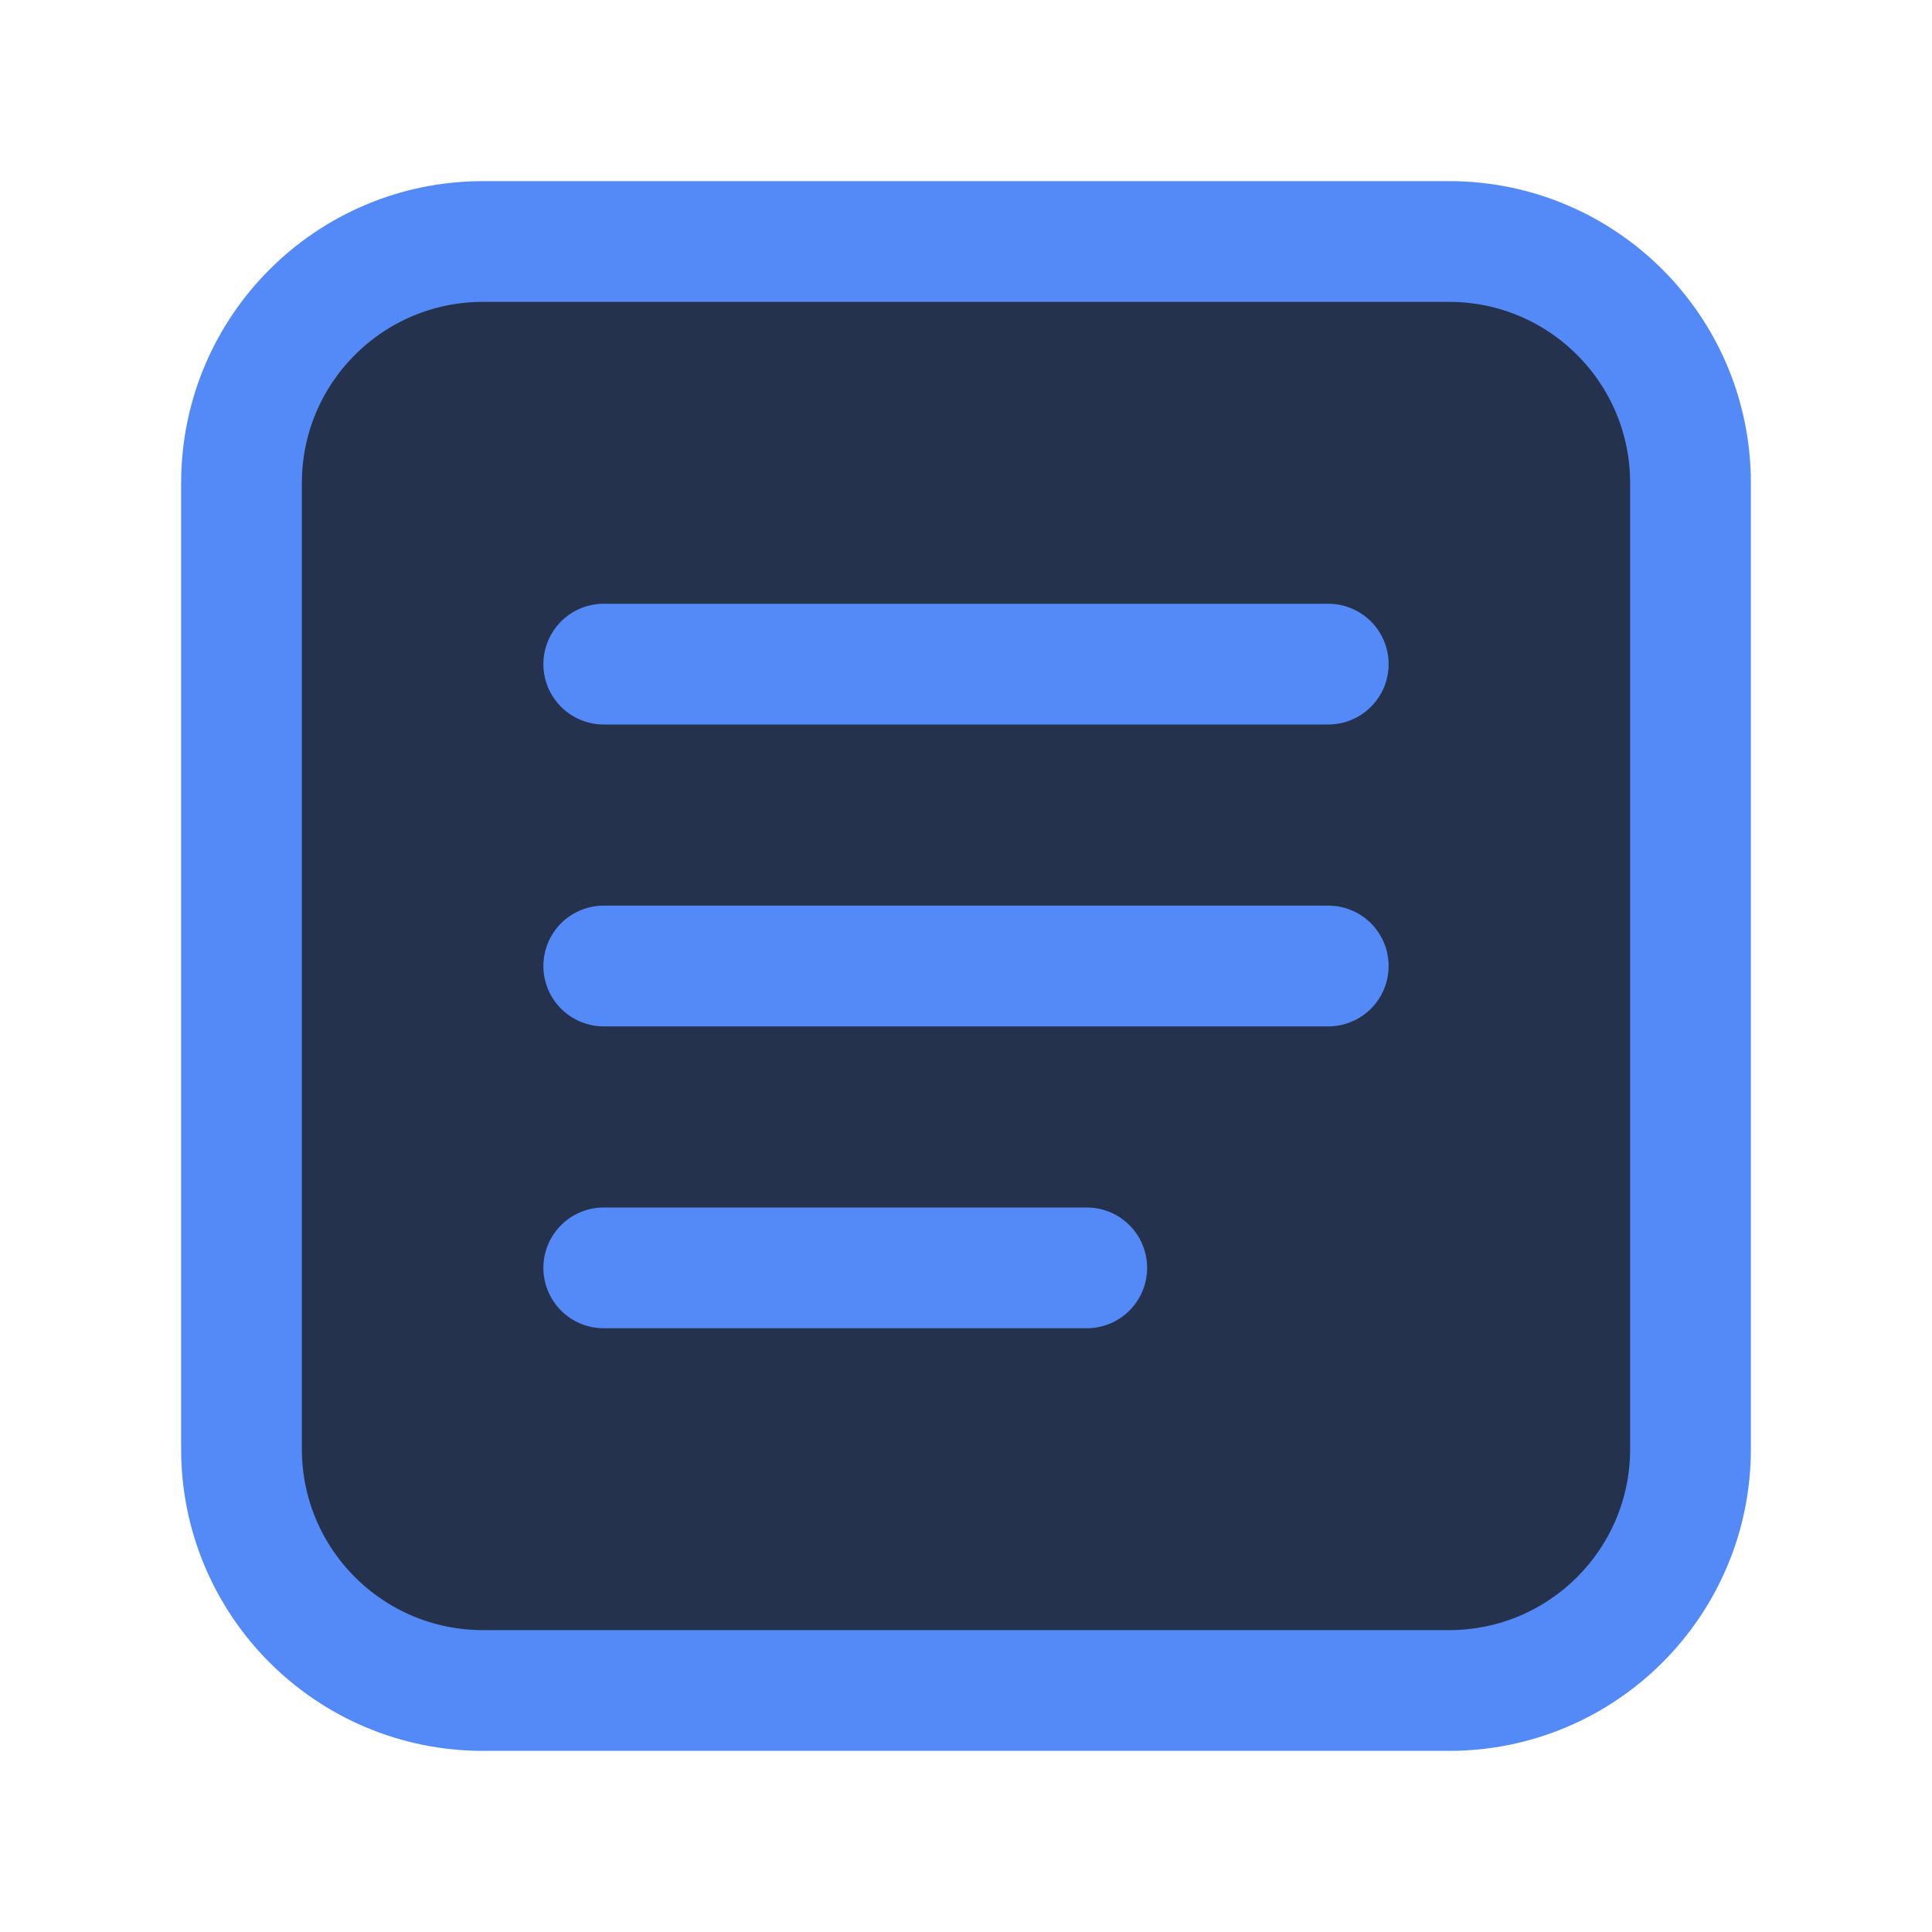 <?xml version="1.0" encoding="utf-8"?>
<!-- Generator: Adobe Illustrator 27.2.0, SVG Export Plug-In . SVG Version: 6.00 Build 0)  -->
<svg version="1.1" id="Layer_1" xmlns="http://www.w3.org/2000/svg" xmlns:xlink="http://www.w3.org/1999/xlink" x="0px" y="0px"
	 viewBox="0 0 16 16" style="enable-background:new 0 0 16 16;" xml:space="preserve">
<style type="text/css">
	.st0{fill:#25324D;stroke:#548AF7;}
	.st1{fill:none;stroke:#548AF7;stroke-linecap:round;stroke-miterlimit:6.699;}
</style>
<path class="st0" d="M4,2h8c1.105,0,2,0.895,2,2v8c0,1.105-0.895,2-2,2H4c-1.105,0-2-0.895-2-2V4C2,2.895,2.895,2,4,2z"/>
<path class="st1" d="M5,5.5h6"/>
<path class="st1" d="M5,8h6"/>
<path class="st1" d="M5,10.5h4"/>
</svg>
